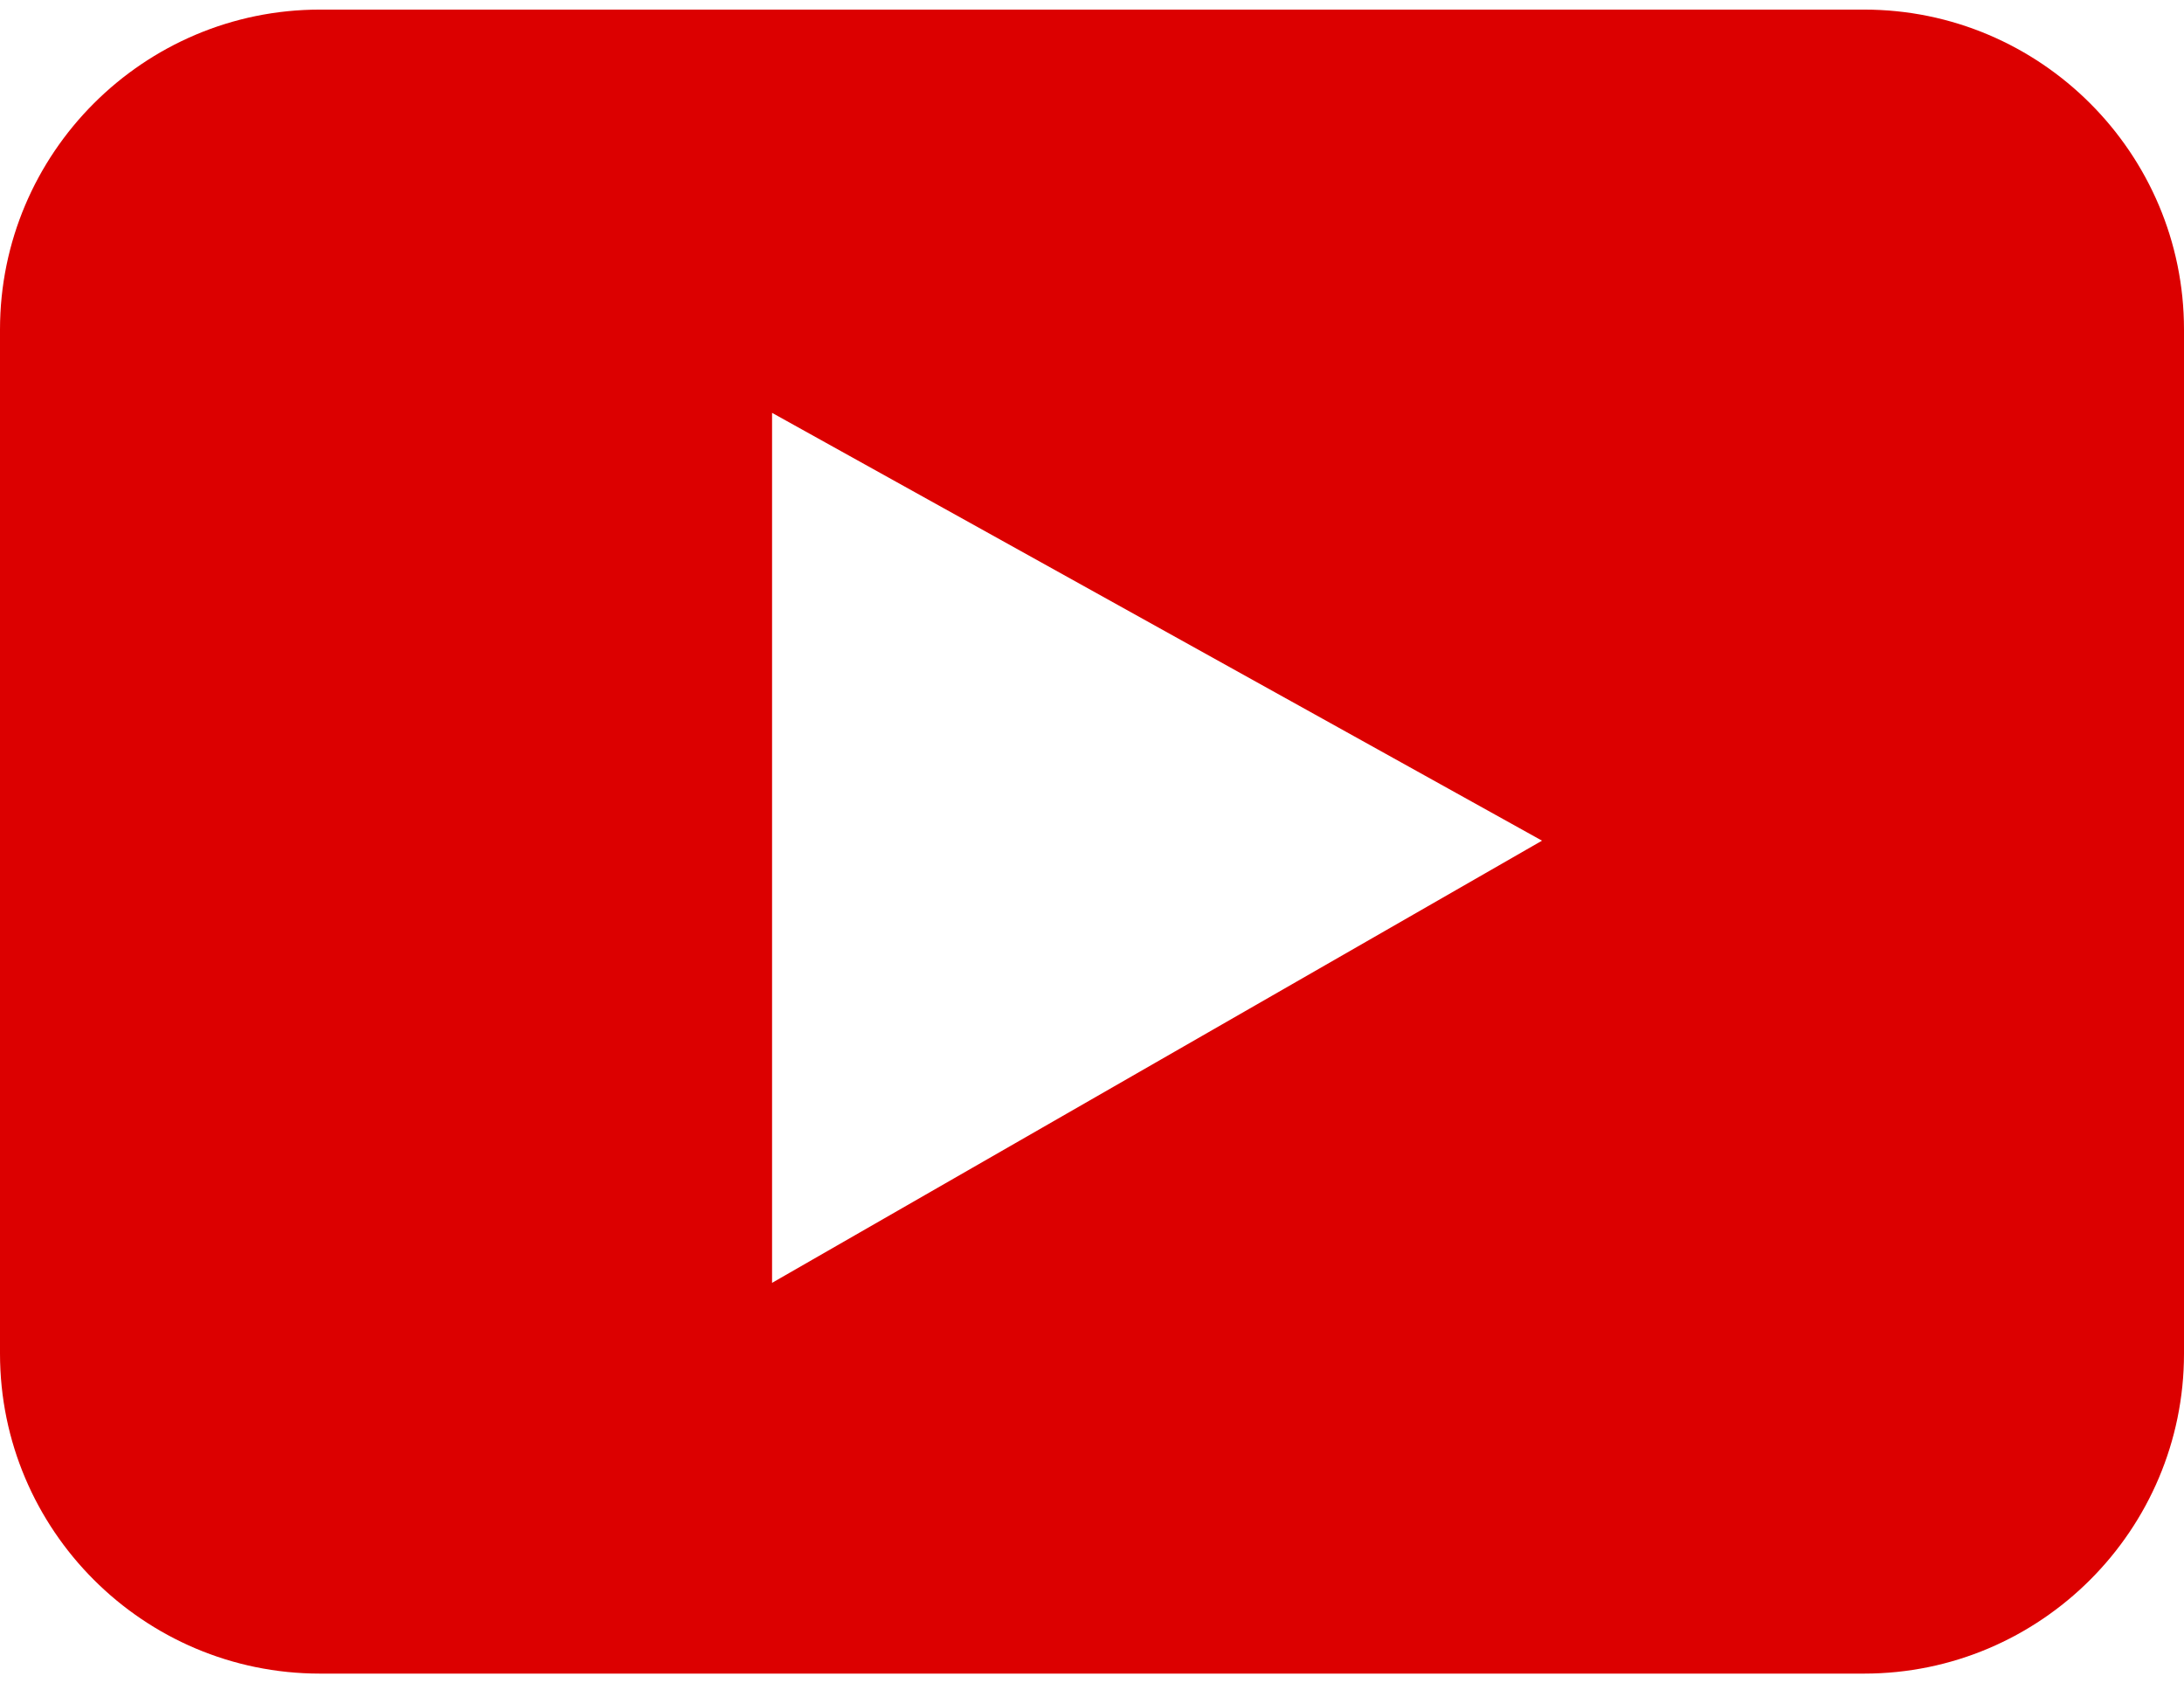 <svg width="61" height="47" viewBox="0 0 61 47" fill="none" xmlns="http://www.w3.org/2000/svg">
<path d="M52.065 0.268H8.936C4.009 0.268 0 4.276 0 9.203V37.797C0 42.724 4.009 46.732 8.936 46.732H52.065C56.991 46.732 61 42.724 61 37.797V9.203C61 4.276 56.991 0.268 52.065 0.268ZM21.564 35.821V11.528L43.069 23.474L21.564 35.821Z" fill="#DC0000"/>
</svg>
